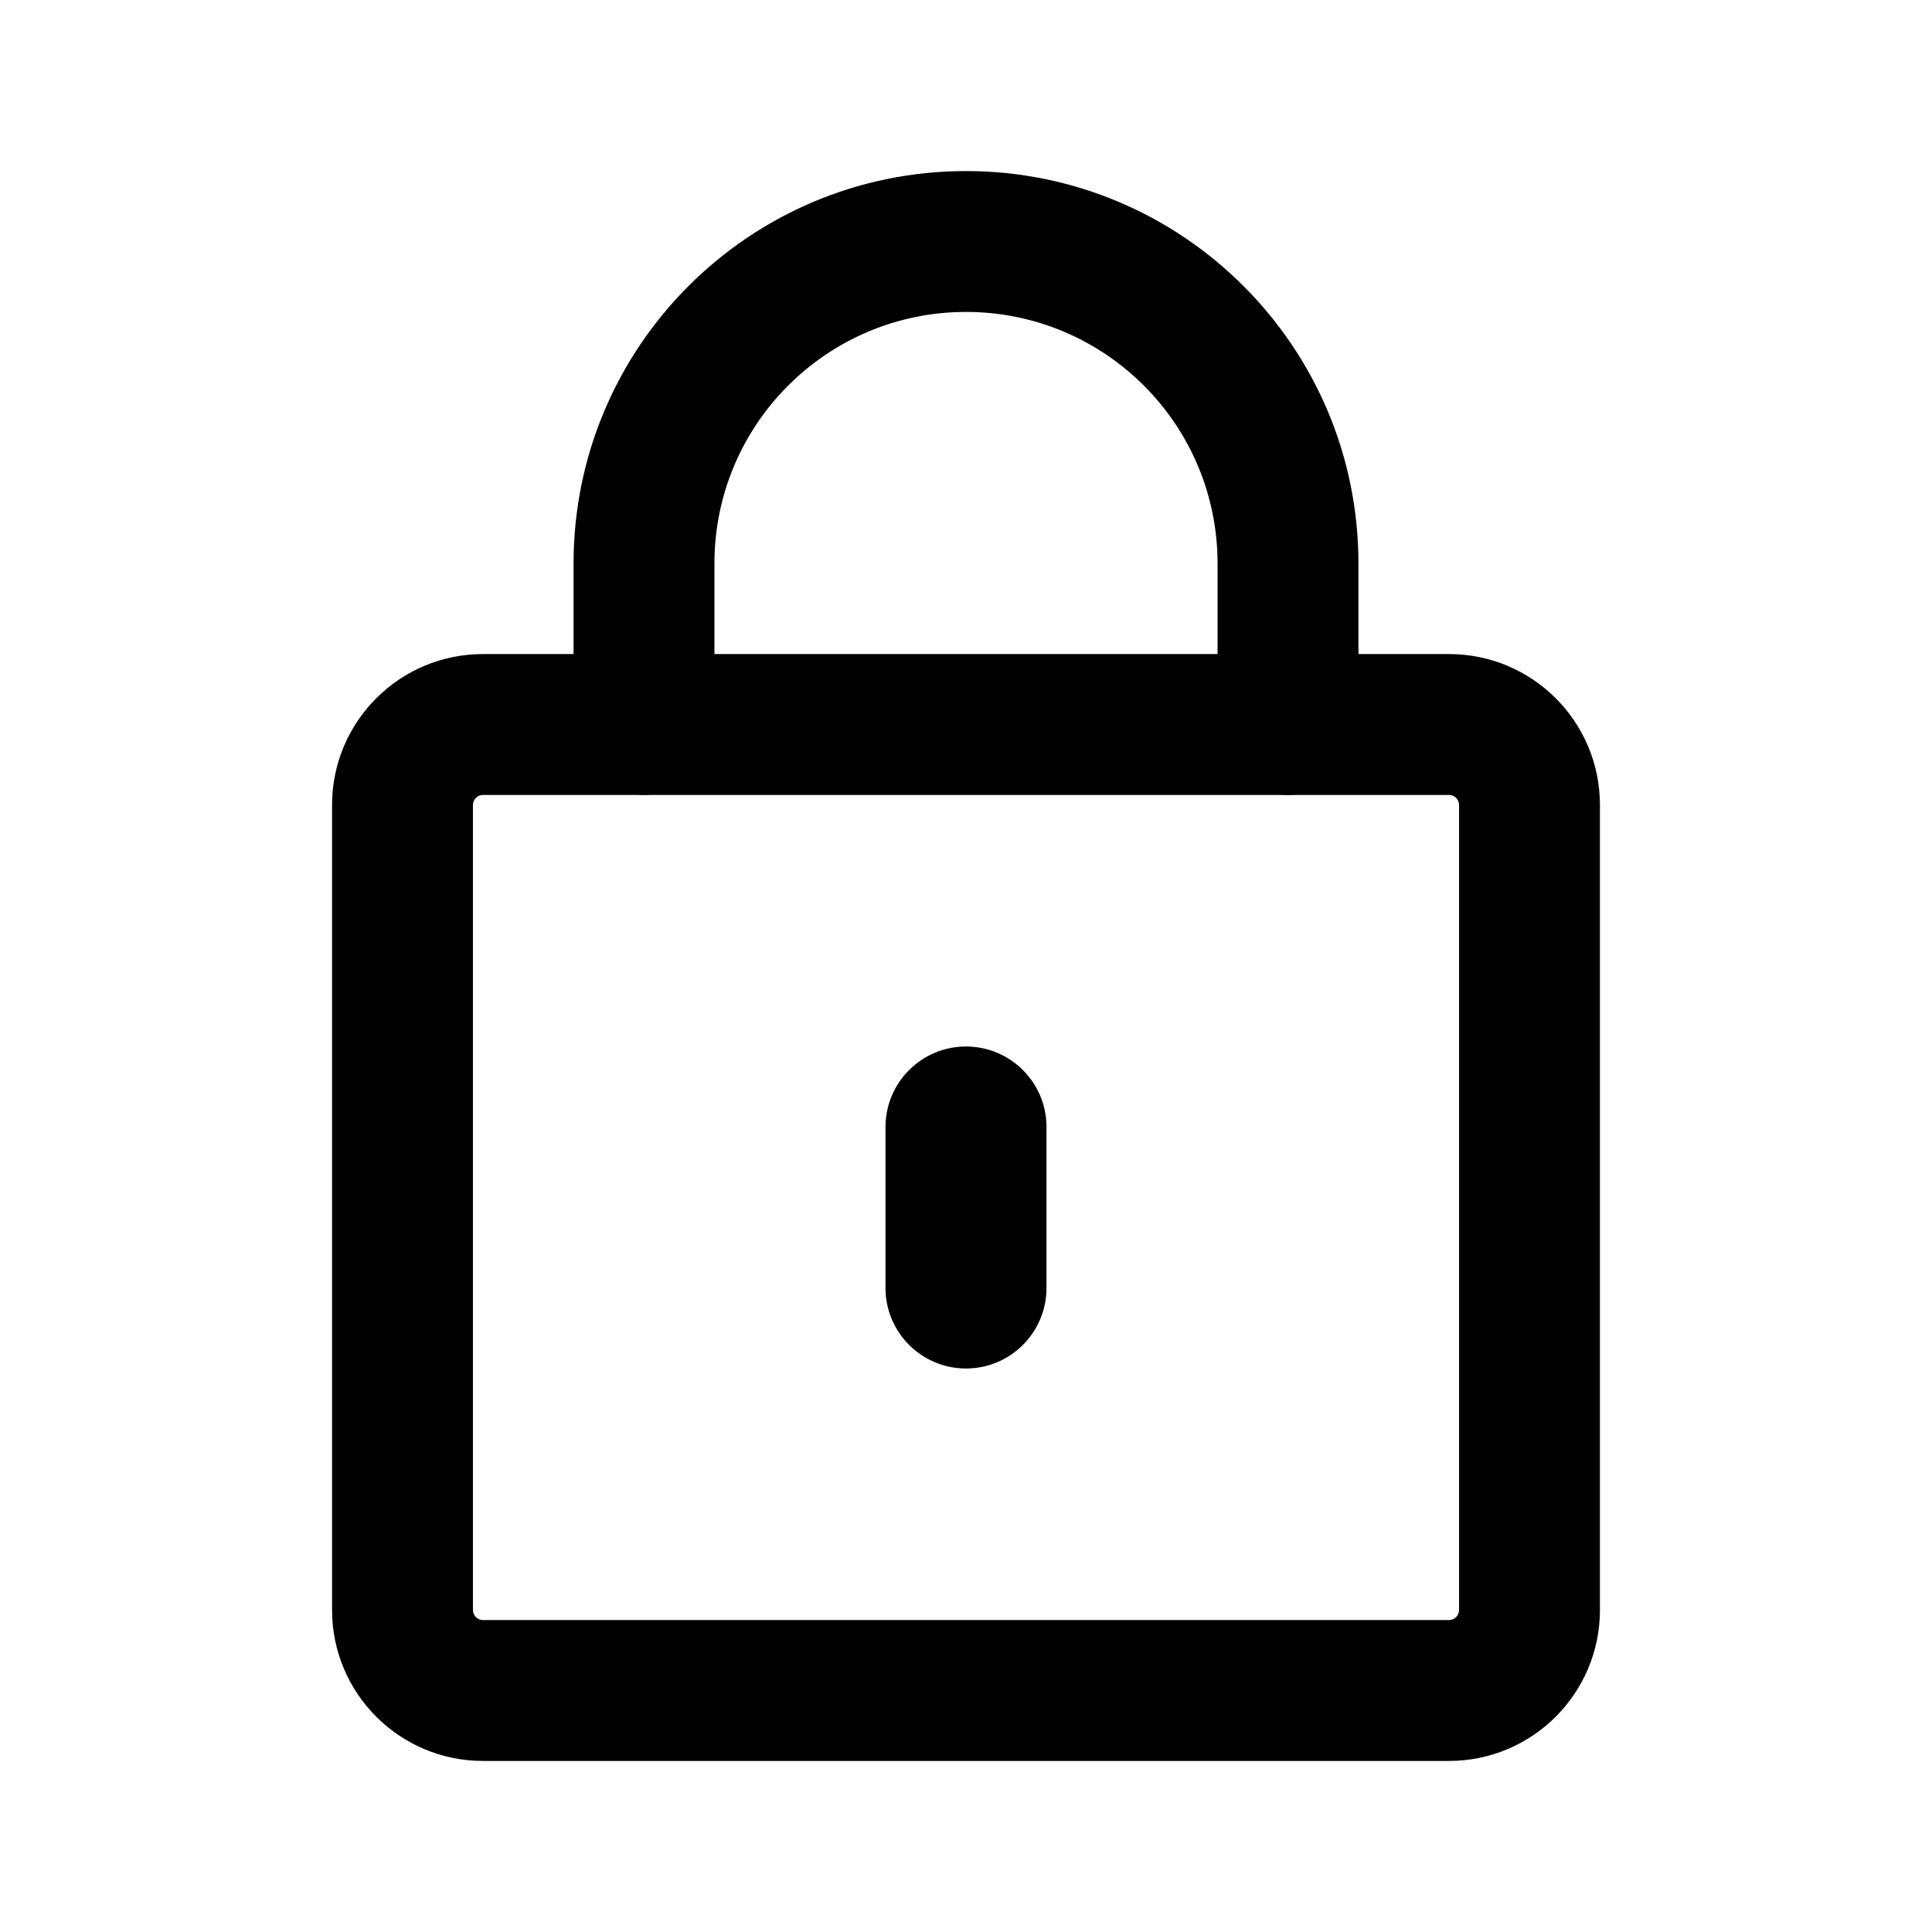 <svg width="24" height="24" viewBox="0 0 24 24" fill="none" xmlns="http://www.w3.org/2000/svg">
<path fill-rule="evenodd" clip-rule="evenodd" d="M4.125 10C4.125 8.964 4.964 8.125 6 8.125H18C19.035 8.125 19.875 8.964 19.875 10V20C19.875 21.035 19.035 21.875 18 21.875H6C4.964 21.875 4.125 21.035 4.125 20V10ZM6 9.875C5.931 9.875 5.875 9.931 5.875 10V20C5.875 20.069 5.931 20.125 6 20.125H18C18.069 20.125 18.125 20.069 18.125 20V10C18.125 9.931 18.069 9.875 18 9.875H6Z" fill="black"/>
<path fill-rule="evenodd" clip-rule="evenodd" d="M7.125 7C7.125 4.308 9.308 2.125 12 2.125C14.692 2.125 16.875 4.308 16.875 7V9C16.875 9.483 16.483 9.875 16 9.875C15.517 9.875 15.125 9.483 15.125 9V7C15.125 5.274 13.726 3.875 12 3.875C10.274 3.875 8.875 5.274 8.875 7V9C8.875 9.483 8.483 9.875 8 9.875C7.517 9.875 7.125 9.483 7.125 9V7Z" fill="black"/>
<path d="M11 14C11 13.448 11.448 13 12 13C12.552 13 13 13.448 13 14V16C13 16.552 12.552 17 12 17C11.448 17 11 16.552 11 16V14Z" fill="black"/>
</svg>
